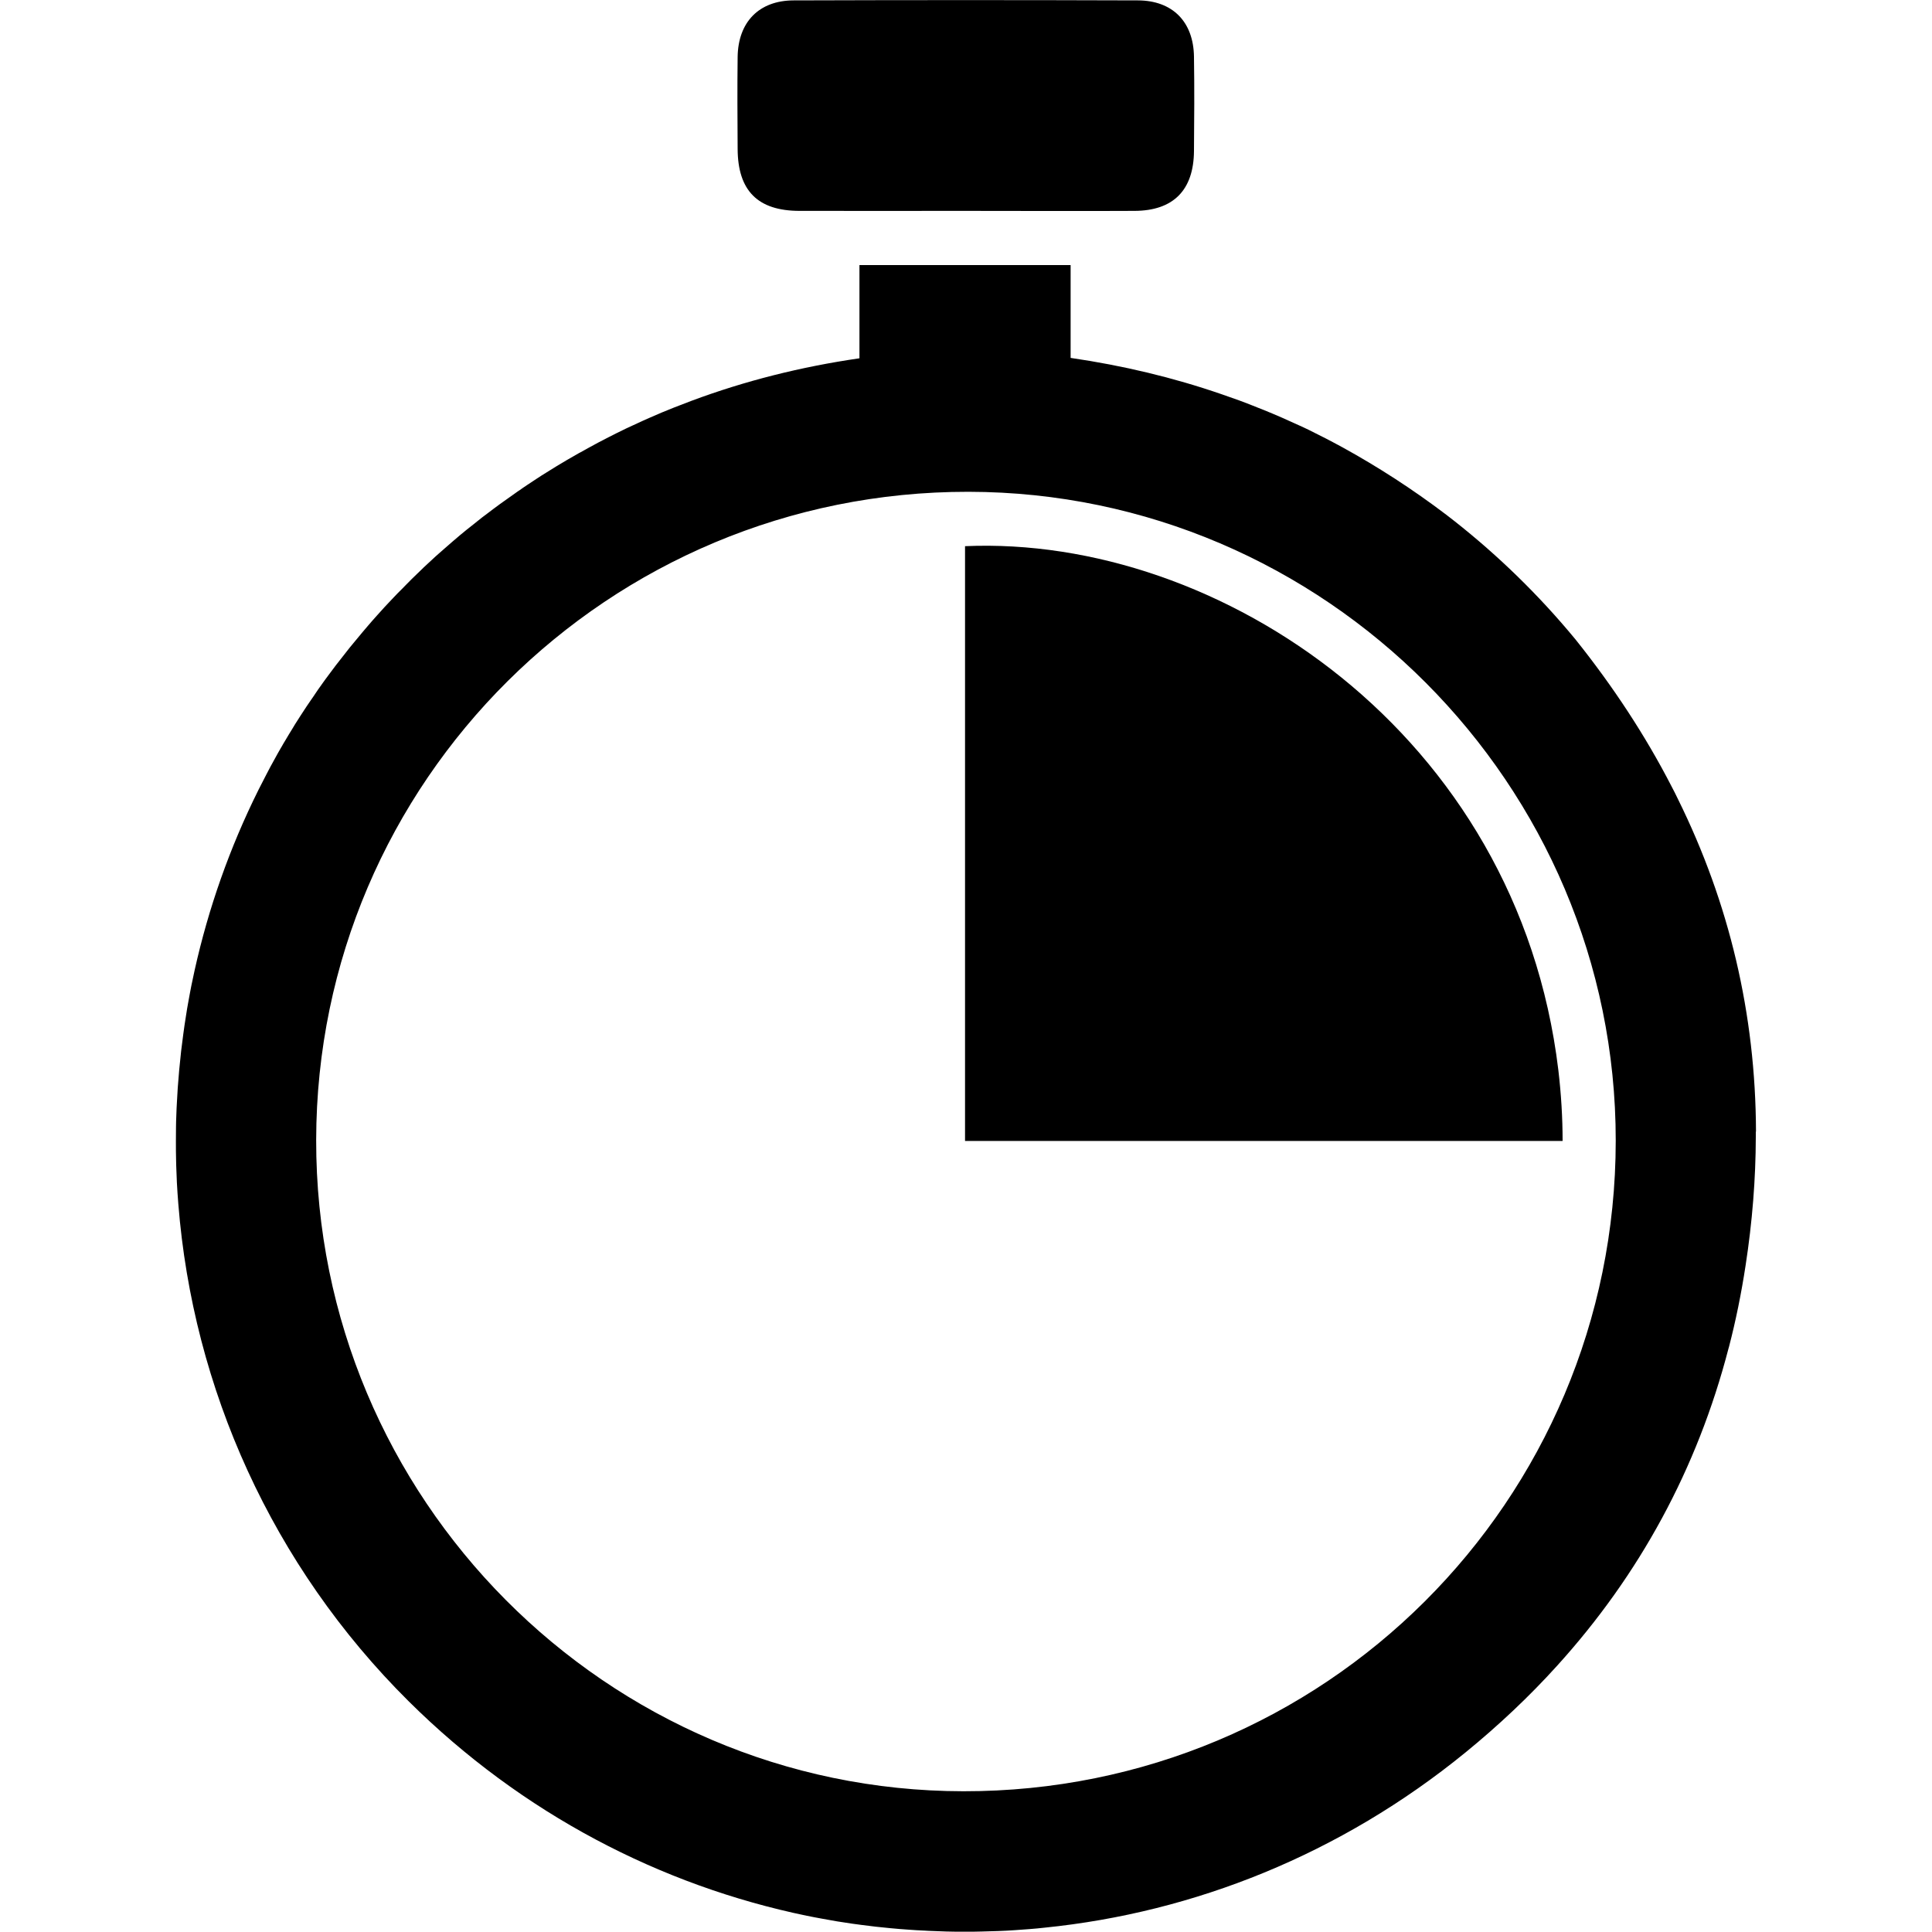 <?xml version="1.0" encoding="UTF-8"?><svg id="Layer_1" xmlns="http://www.w3.org/2000/svg" viewBox="0 0 200 200"><defs><style>.cls-1{stroke-width:0px;}</style></defs><path class="cls-1" d="m57.59,48.27c-.69.42-1.37.85-2.05,1.29.68-.44,1.36-.87,2.05-1.29Z"/><path class="cls-1" d="m100,21.83c-5.75,0-11.5.01-17.25,0-4.31-.01-6.37-2.09-6.39-6.41-.02-3.18-.04-6.36,0-9.53.05-3.61,2.21-5.84,5.8-5.85,11.88-.04,23.76-.04,35.63,0,3.6.01,5.76,2.22,5.81,5.83.05,3.25.03,6.51,0,9.76-.03,4.05-2.13,6.18-6.14,6.2-5.83.03-11.65,0-17.48,0Z"/><path class="cls-1" d="m181.78,117.16c-.04-12.22-2.77-23.68-8.06-34.4-.22-.46-.45-.92-.69-1.37-2.7-5.24-6.02-10.3-9.93-15.19-.03-.04-.07-.09-.1-.12-3.7-4.47-7.87-8.54-12.44-12.14-.28-.22-.56-.44-.85-.66-3.48-2.64-7.06-4.95-10.73-6.97-.32-.18-.64-.35-.97-.52-.26-.14-.52-.27-.78-.41-.59-.3-1.18-.59-1.77-.89-.3-.14-.6-.29-.9-.42-1.23-.57-2.48-1.12-3.74-1.63-.19-.08-.38-.15-.56-.22-.38-.16-.77-.3-1.16-.46-.28-.11-.56-.21-.85-.32-.59-.21-1.18-.42-1.79-.63-5.01-1.73-10.21-2.97-15.63-3.76v-9.61h-21.86v9.65c-6.07.88-11.86,2.34-17.38,4.4-.61.23-1.21.46-1.82.7-.85.33-1.69.69-2.53,1.06-.42.18-.83.37-1.24.56-.4.18-.8.37-1.19.55-.62.3-1.23.6-1.83.91-.36.18-.72.37-1.08.56-.07.04-.15.08-.22.12-.53.29-1.06.57-1.58.87-.05.03-.11.06-.16.08-.04.02-.07.04-.1.06-.75.42-1.5.86-2.24,1.31-.34.21-.69.42-1.03.64-.34.21-.68.42-1.02.65-.32.21-.65.42-.97.64-.29.19-.56.38-.84.58-.02.01-.04.03-.07.04-.49.34-.97.68-1.45,1.03-.15.1-.3.21-.45.32-.46.33-.9.67-1.35,1.01-.18.13-.35.26-.52.39-.42.33-.83.66-1.24.99-.11.08-.21.17-.32.25-.48.39-.95.78-1.41,1.18-.1.08-.19.16-.29.25-.41.35-.81.7-1.21,1.06-.12.1-.23.21-.35.31-.41.38-.83.76-1.23,1.14-.04.04-.09.09-.13.13-.19.18-.38.36-.56.54-.38.36-.74.72-1.1,1.09-.14.14-.28.28-.41.42-.33.32-.64.64-.95.97-.57.59-1.13,1.2-1.68,1.82-.31.35-.63.7-.93,1.06-.19.22-.38.44-.57.67-.44.52-.88,1.05-1.31,1.58-.44.55-.87,1.1-1.3,1.66-.04.05-.08.1-.12.15-.36.47-.71.94-1.06,1.42-.1.14-.21.29-.31.43-.35.48-.69.97-1.01,1.46-.08.12-.17.24-.25.36-.15.21-.29.42-.43.63-.21.32-.42.65-.64.98-.18.27-.35.55-.53.83-.11.18-.22.35-.32.53-.24.38-.47.77-.7,1.16-.12.18-.22.37-.33.56-.06.1-.12.19-.17.29-.19.32-.37.65-.55.98-.32.57-.63,1.14-.92,1.71-.27.52-.54,1.04-.8,1.56-3.01,6.04-5.2,12.31-6.62,18.69-.12.53-.23,1.06-.34,1.6-.1.53-.21,1.07-.3,1.6-.1.53-.19,1.07-.27,1.61-.1.61-.19,1.23-.27,1.84-.08.58-.15,1.15-.22,1.73-.07.65-.14,1.3-.2,1.96-.05.61-.1,1.23-.15,1.85-.03.46-.06.92-.08,1.38-.02.24-.02.49-.04.73-.02.46-.04.9-.05,1.36,0,.18,0,.36-.01.54,0,.48-.01.96-.01,1.44v.13c0,.65,0,1.29.02,1.94,0,.33.02.67.03,1,.01.33.02.67.04,1,0,.09,0,.18.01.27.04.75.09,1.49.15,2.23,1.51,19.05,9.68,37.42,23.86,51.49,11.75,11.65,26.11,19.07,41.2,22.19.52.1,1.04.21,1.57.3,1.04.2,2.08.37,3.14.52.32.05.65.09.97.13.97.13,1.94.24,2.92.33.65.06,1.3.12,1.95.16.57.04,1.14.08,1.71.1.11,0,.22.01.33.02.62.03,1.24.05,1.86.07.63.02,1.27.02,1.91.02h.1c.55,0,1.1,0,1.66-.02.56-.01,1.14-.03,1.71-.05.57-.02,1.14-.05,1.71-.09.5-.03,1-.07,1.5-.11.53-.04,1.06-.09,1.59-.15,15.45-1.57,30.61-7.58,43.56-18.14,3.44-2.81,6.61-5.8,9.47-8.96,0,0,0,0,0,0,8.55-9.43,14.52-20.41,17.75-32.84.02-.05.03-.12.05-.17.71-2.73,1.28-5.54,1.72-8.42.7-4.54,1.05-8.97,1.06-13.32,0-.19,0-.38,0-.56Zm-82.05,68.27c-36.96-.04-67.05-30.31-67-67.41.05-37.13,30.27-67.16,67.53-67.11,36.88.05,67.02,30.27,67,67.18-.02,37.32-30.17,67.39-67.53,67.34Z"/><path class="cls-1" d="m161.76,118.11h-61.86v-61.57c26.27-1.15,57.23,19.37,61.42,54.24.29,2.47.44,4.91.44,7.33Z"/></svg>
